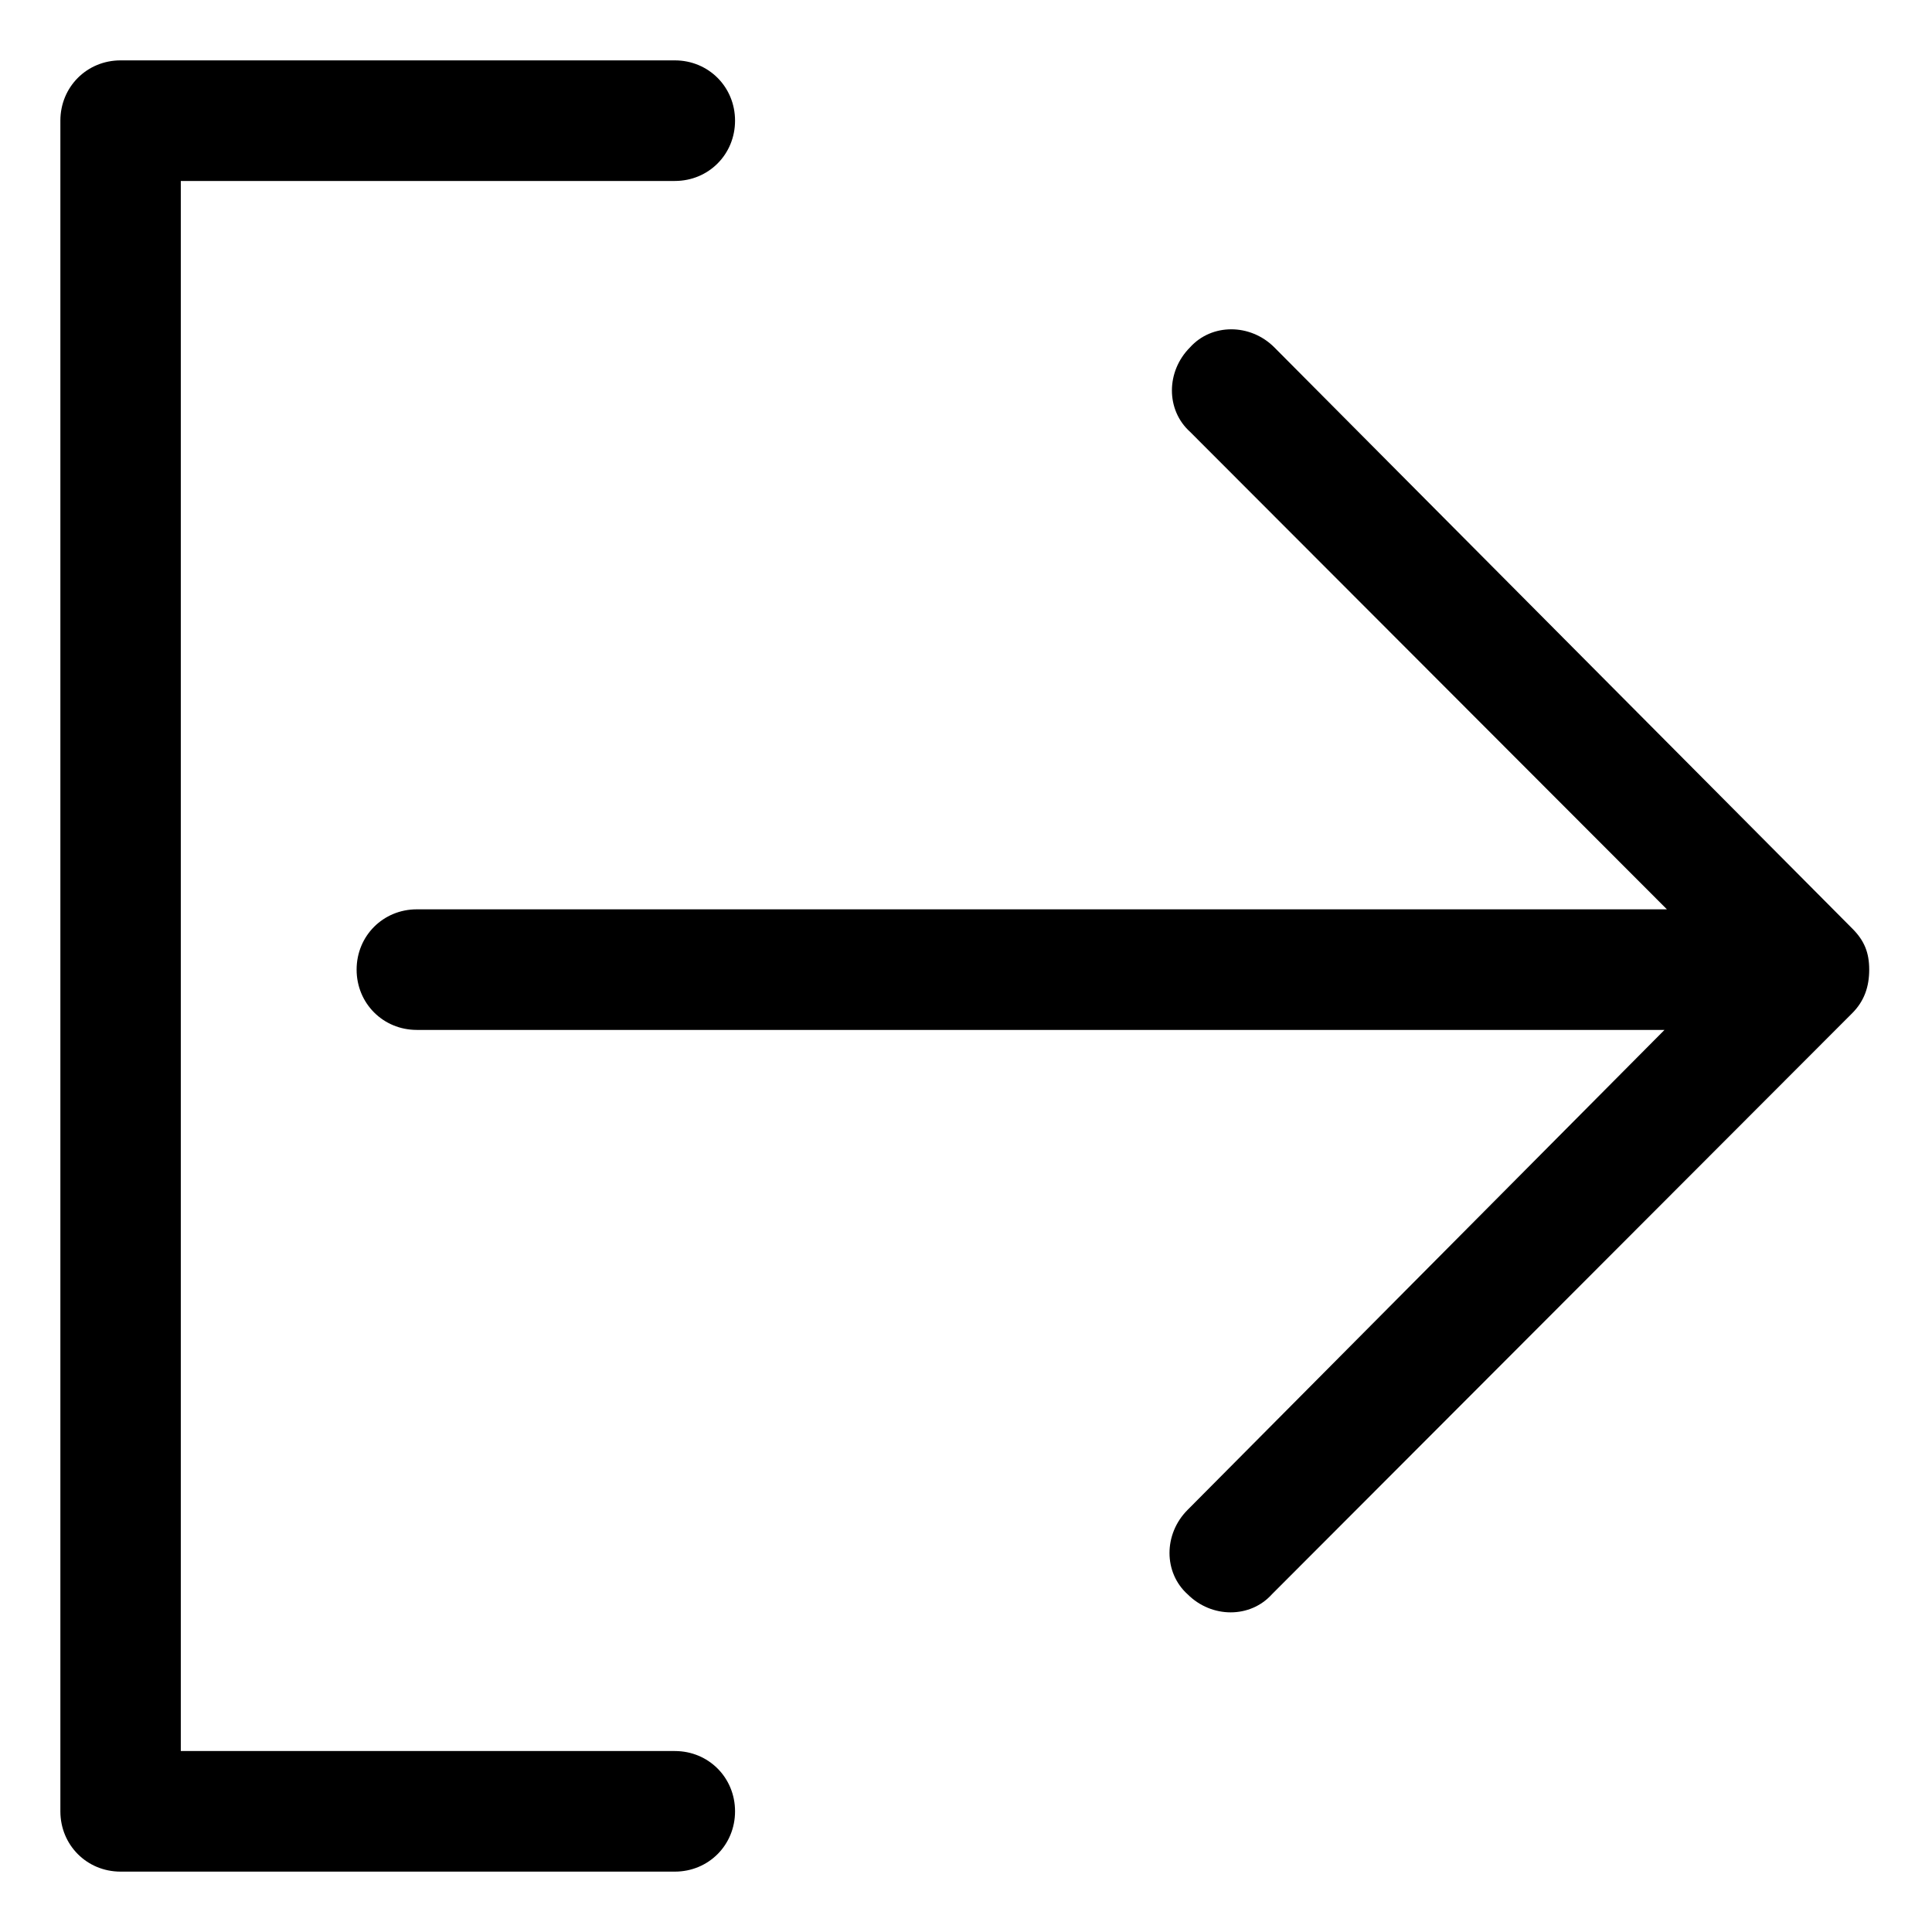 <svg width="24" height="24" viewBox="0 0 24 24" fill="none" xmlns="http://www.w3.org/2000/svg">
<g clip-path="url(#clip0)">
<path d="M8.383 21.752H2.246V2.248H8.383C8.802 2.248 9.131 1.918 9.131 1.499C9.131 1.08 8.802 0.75 8.383 0.75H1.498C1.079 0.75 0.75 1.08 0.75 1.499V22.501C0.75 22.92 1.079 23.25 1.498 23.25H8.383C8.802 23.25 9.131 22.92 9.131 22.501C9.131 22.082 8.802 21.752 8.383 21.752Z" fill="black"/>
<path d="M23.011 11.536L15.83 4.315C15.531 4.016 15.052 4.016 14.783 4.315C14.483 4.615 14.483 5.094 14.783 5.364L20.707 11.296H5.178C4.759 11.296 4.43 11.626 4.43 12.045C4.43 12.464 4.759 12.794 5.178 12.794H20.677L14.753 18.756C14.453 19.056 14.453 19.535 14.753 19.805C15.052 20.104 15.531 20.104 15.8 19.805L23.011 12.584C23.16 12.434 23.22 12.255 23.22 12.045C23.22 11.835 23.16 11.685 23.011 11.536Z" fill="black"/>
</g>
<defs>
<clipPath id="clip0">
<rect x="0.75" y="0.75" width="22.5" height="22.5" fill="white"/>
</clipPath>
</defs>
</svg>
